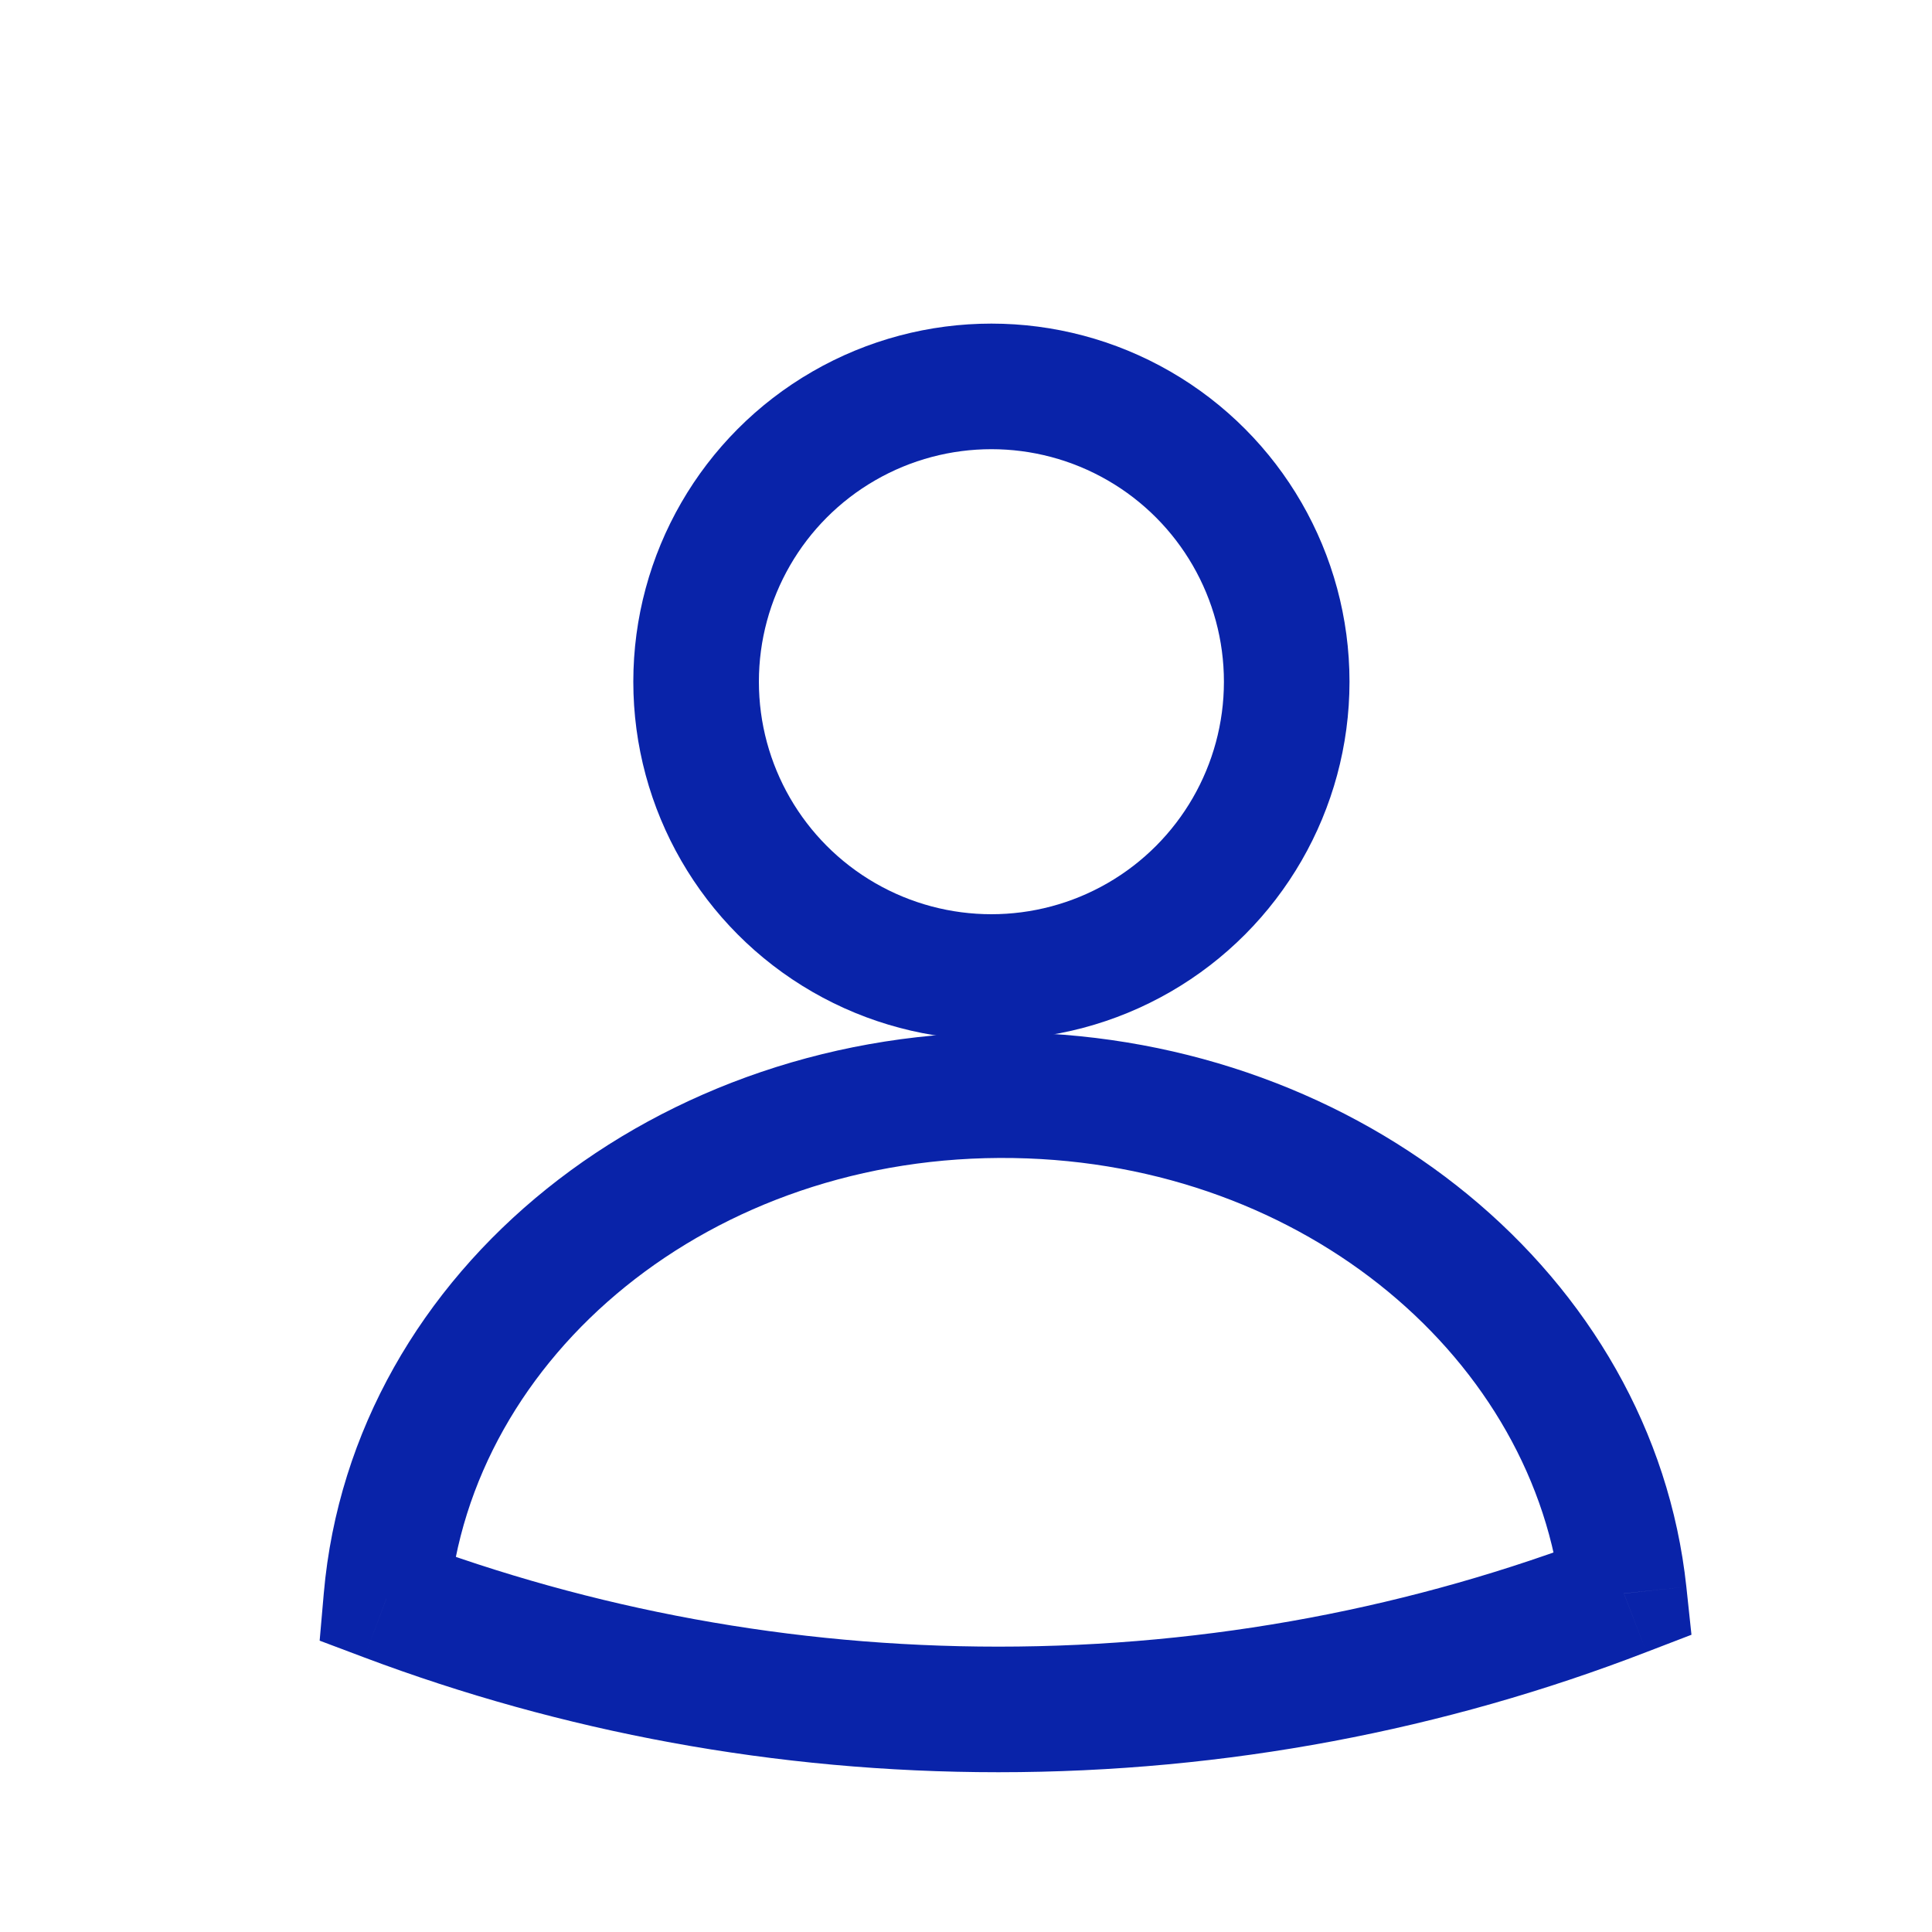 <svg xmlns="http://www.w3.org/2000/svg" width="20" height="20" viewBox="0 0 20 20" fill="none">
  <circle cx="10.263" cy="7.057" r="3.057" stroke="#0923A9" stroke-width="1.3"/>
  <path d="M16.811 16.496L17.044 17.102L17.51 16.923L17.457 16.426L16.811 16.496ZM4 16.549L3.352 16.492L3.309 16.984L3.771 17.158L4 16.549ZM10.503 11.338L10.492 11.988L10.503 11.338ZM16.577 15.889C14.641 16.636 12.537 17.046 10.335 17.046V18.346C12.699 18.346 14.962 17.906 17.044 17.102L16.577 15.889ZM10.335 17.046C8.185 17.046 6.127 16.655 4.229 15.941L3.771 17.158C5.814 17.926 8.026 18.346 10.335 18.346V17.046ZM4.648 16.606C4.872 14.045 7.353 11.936 10.492 11.988L10.514 10.688C6.828 10.628 3.648 13.125 3.352 16.492L4.648 16.606ZM10.492 11.988C13.536 12.038 15.899 14.101 16.164 16.565L17.457 16.426C17.11 13.196 14.092 10.747 10.514 10.688L10.492 11.988Z" fill="#0923A9"/>
</svg>